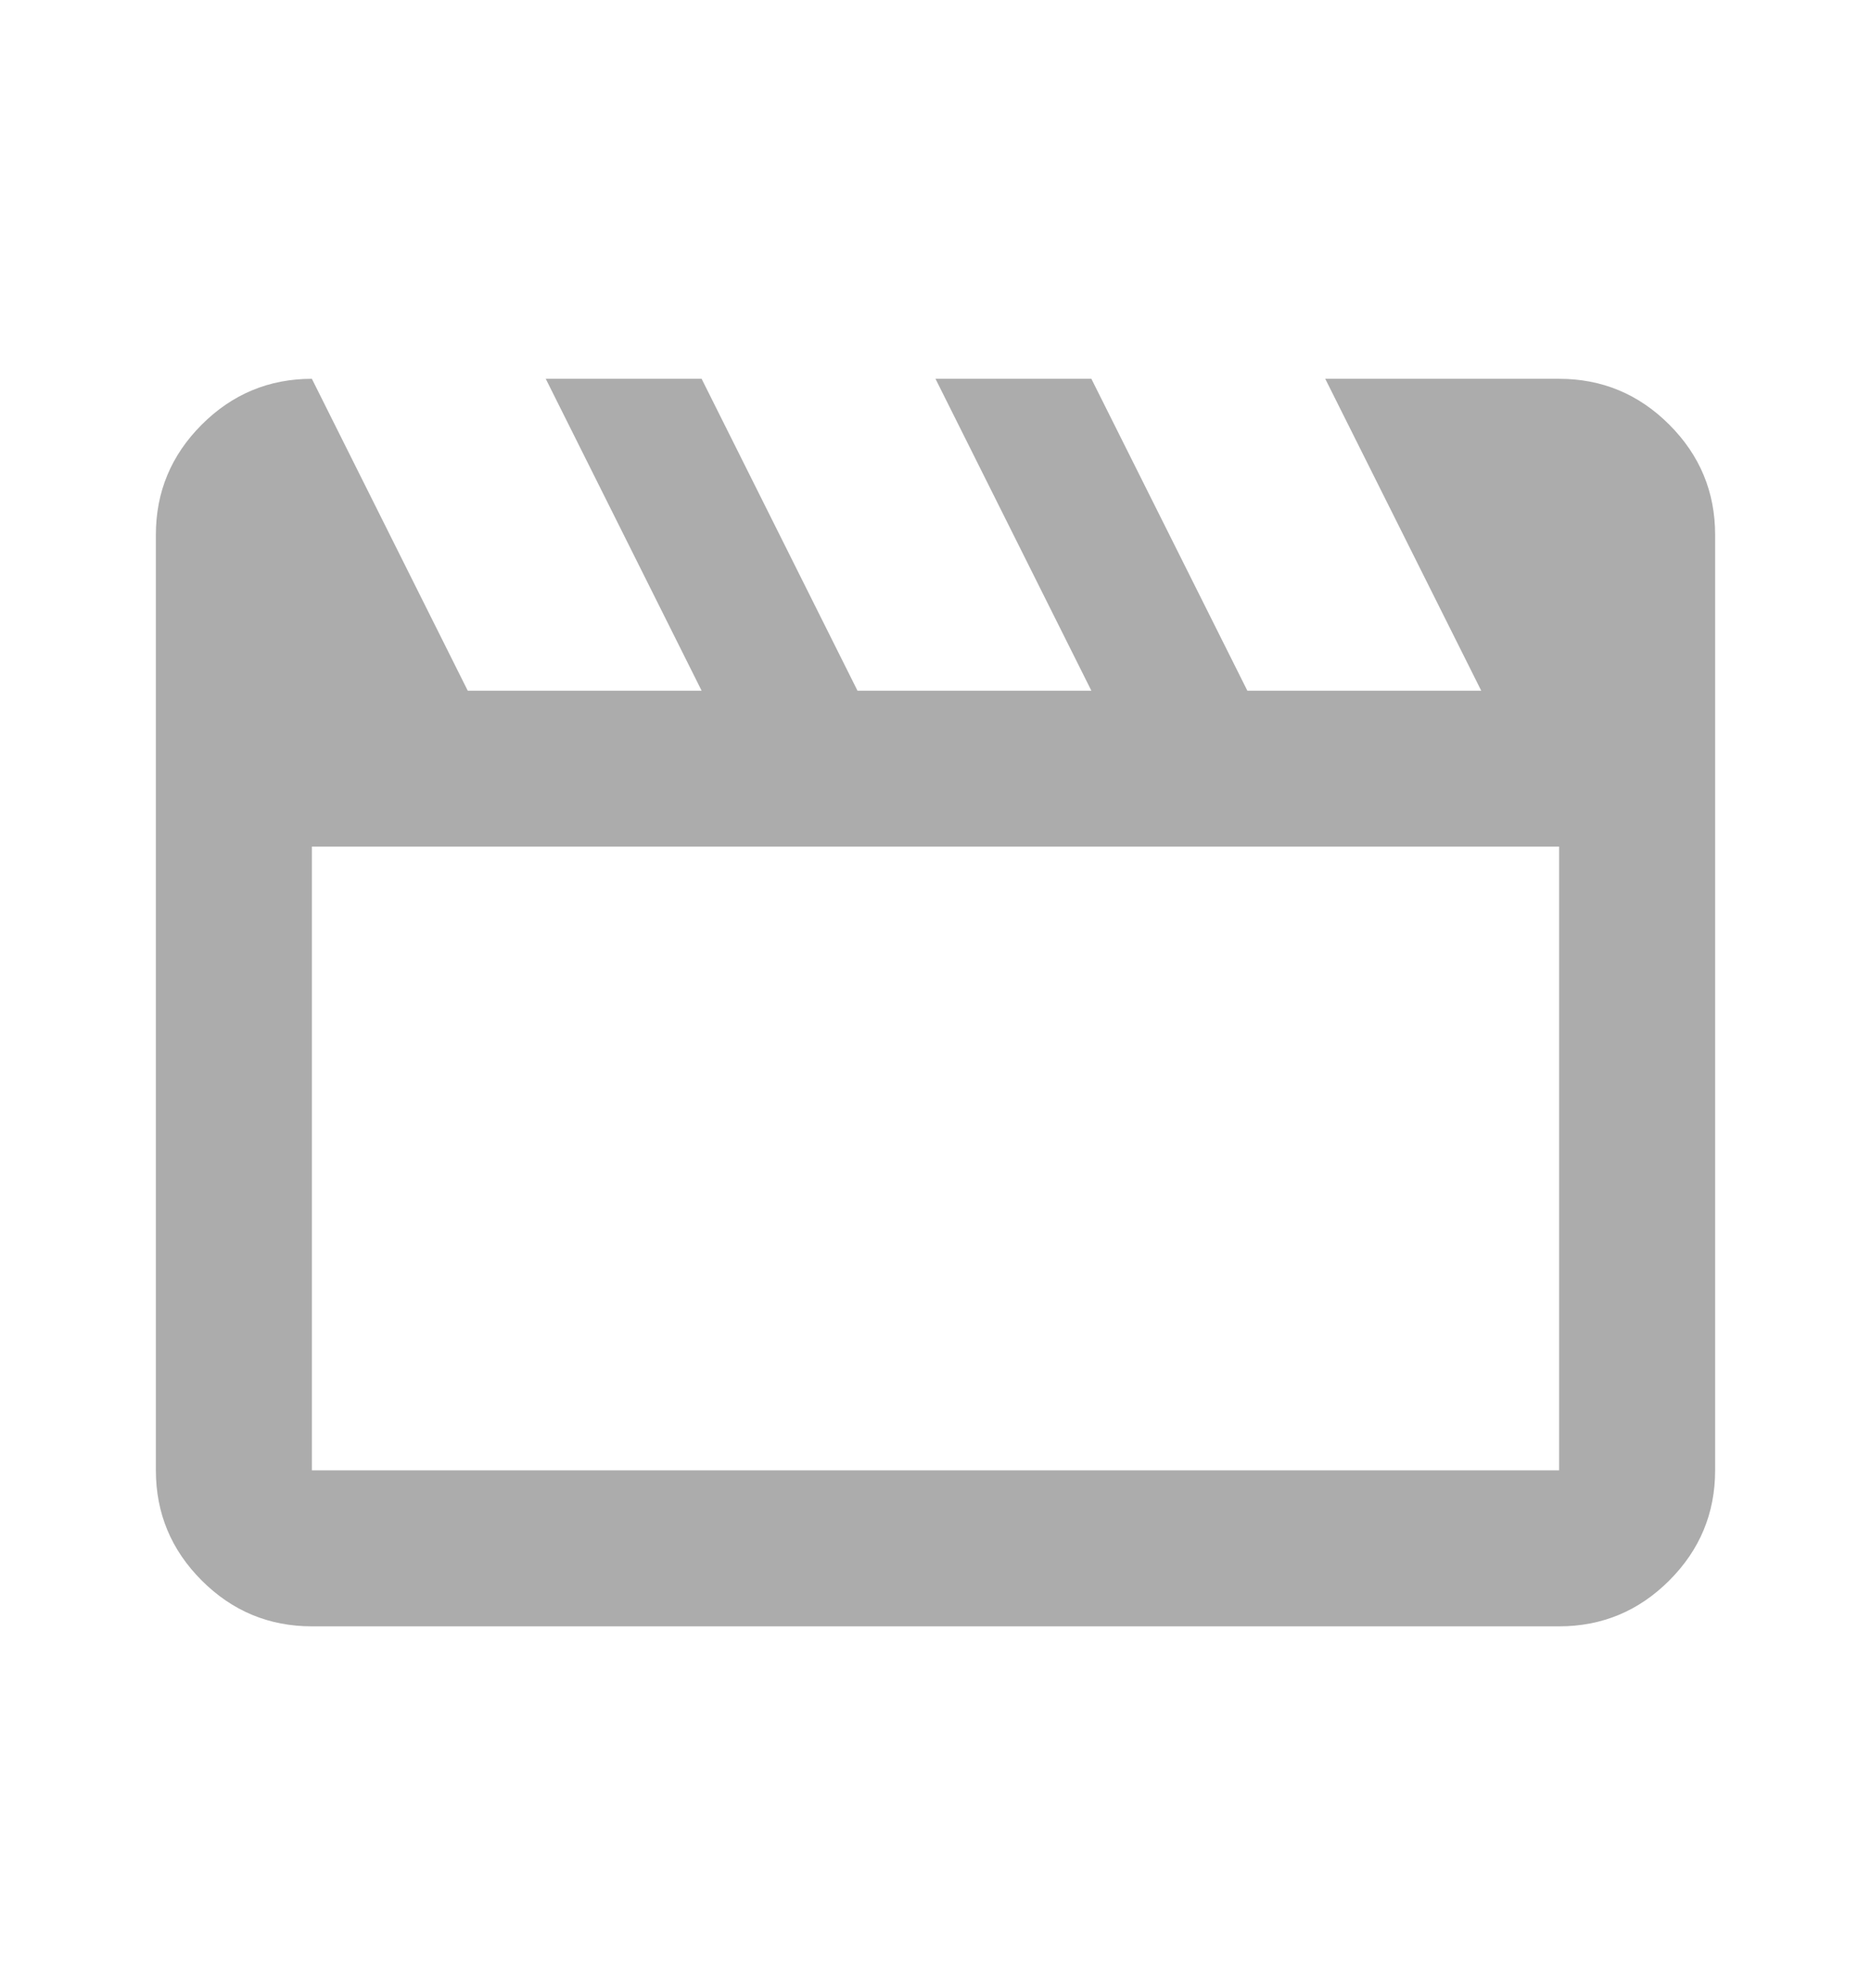 <svg width="16" height="17" viewBox="0 0 16 17" fill="none" xmlns="http://www.w3.org/2000/svg">
<path d="M2.667 3.239L4 5.906H6L4.667 3.239H6L7.333 5.906H9.333L8 3.239H9.333L10.667 5.906H12.667L11.333 3.239H13.333C13.7 3.239 14.014 3.37 14.275 3.631C14.536 3.892 14.667 4.206 14.667 4.572V12.572C14.667 12.939 14.536 13.253 14.275 13.514C14.014 13.775 13.7 13.906 13.333 13.906H2.667C2.3 13.906 1.986 13.775 1.725 13.514C1.464 13.253 1.333 12.939 1.333 12.572V4.572C1.333 4.206 1.464 3.892 1.725 3.631C1.986 3.37 2.3 3.239 2.667 3.239ZM2.667 7.239V12.572H13.333V7.239H2.667Z" fill="#ACACAC"/>
</svg>
